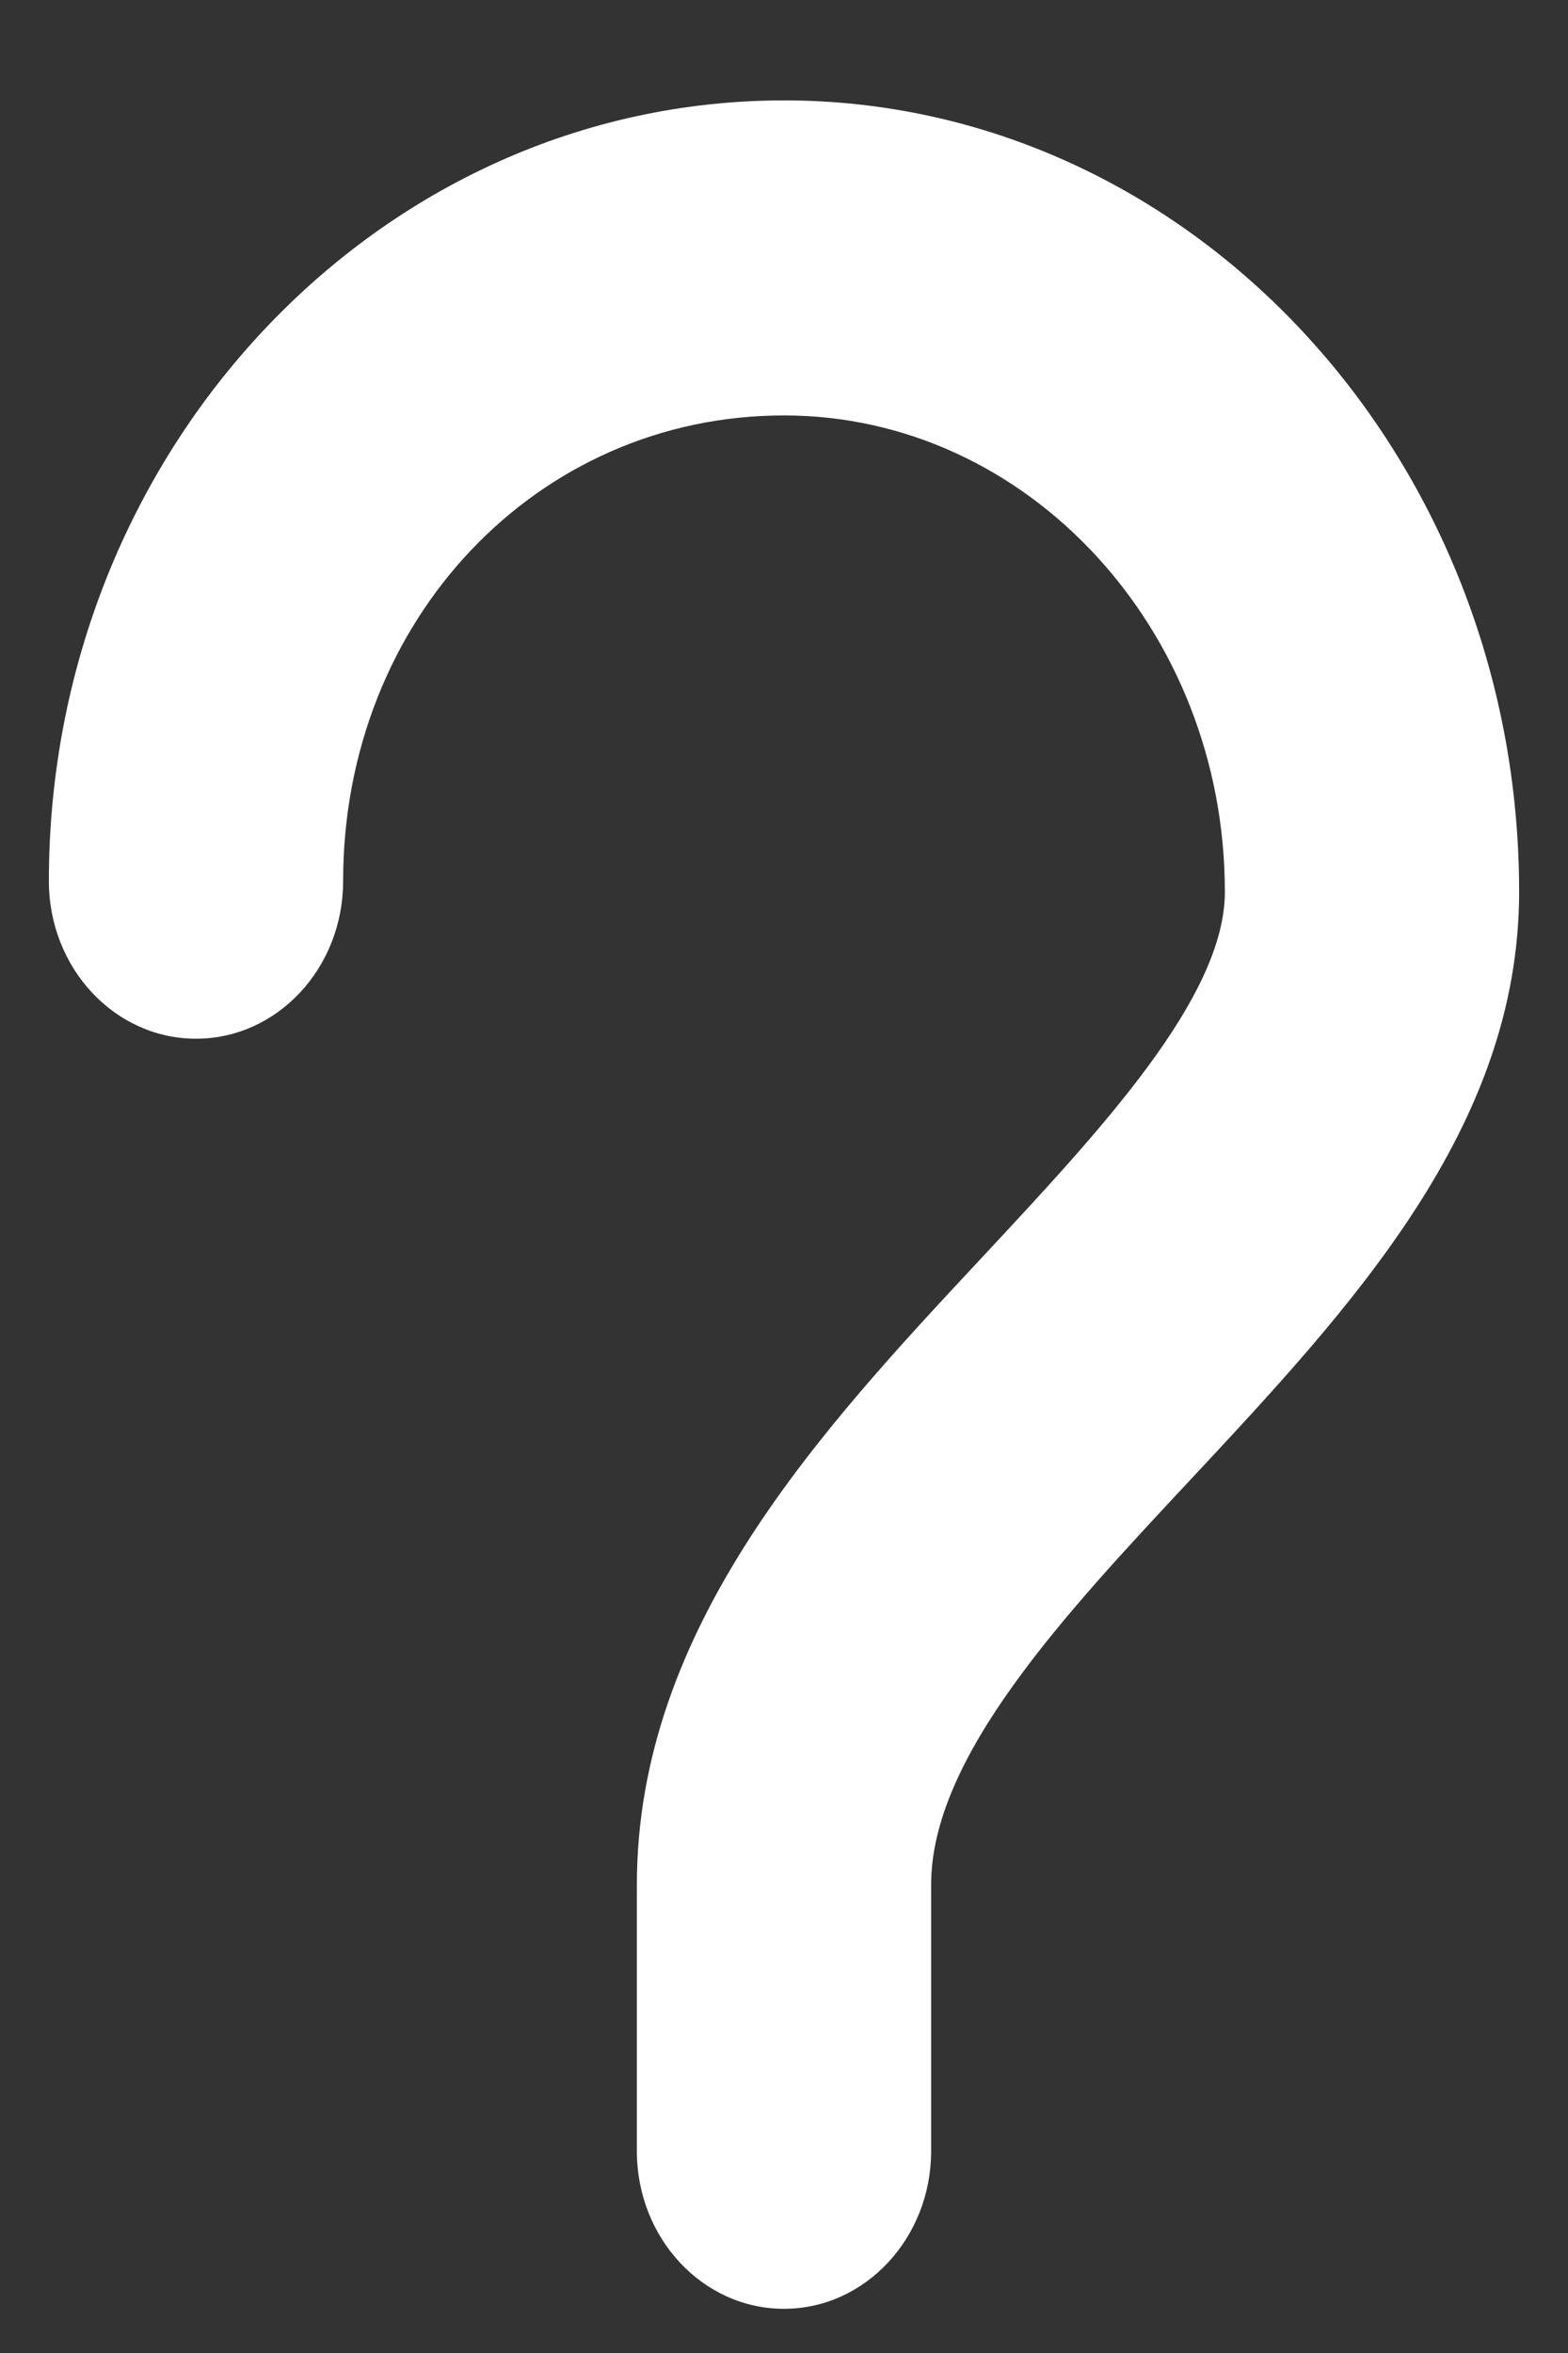 ﻿<?xml version="1.0" encoding="utf-8"?>
<svg version="1.1" xmlns:xlink="http://www.w3.org/1999/xlink" width="6px" height="9px" xmlns="http://www.w3.org/2000/svg">
  <rect width="100%" height="100%" fill="#333333" stroke="none"/>
  <g transform="matrix(1 0 0 1 -1849 -86 )">
    <path d="M 3.563 8.228  C 3.563 8.56  3.311 8.831  3 8.831  C 2.689 8.831  2.437 8.561  2.437 8.228  L 2.437 7.209  C 2.437 6.223  3.141 5.47  3.762 4.805  C 4.217 4.317  4.687 3.813  4.687 3.411  C 4.687 2.407  3.93 1.589  3 1.589  C 2.054 1.589  1.313 2.372  1.313 3.37  C 1.313 3.703  1.061 3.973  0.75 3.973  C 0.439 3.973  0.187 3.703  0.187 3.37  C 0.187 1.724  1.449 0.384  3 0.384  C 4.551 0.384  5.813 1.742  5.813 3.411  C 5.813 4.313  5.174 4.997  4.557 5.658  C 4.068 6.181  3.563 6.722  3.563 7.209  L 3.563 8.228  Z " fill-rule="nonzero" fill="#ffffff" stroke="none" transform="matrix(1 0 0 1 1849 86 )" />
  </g>
</svg>